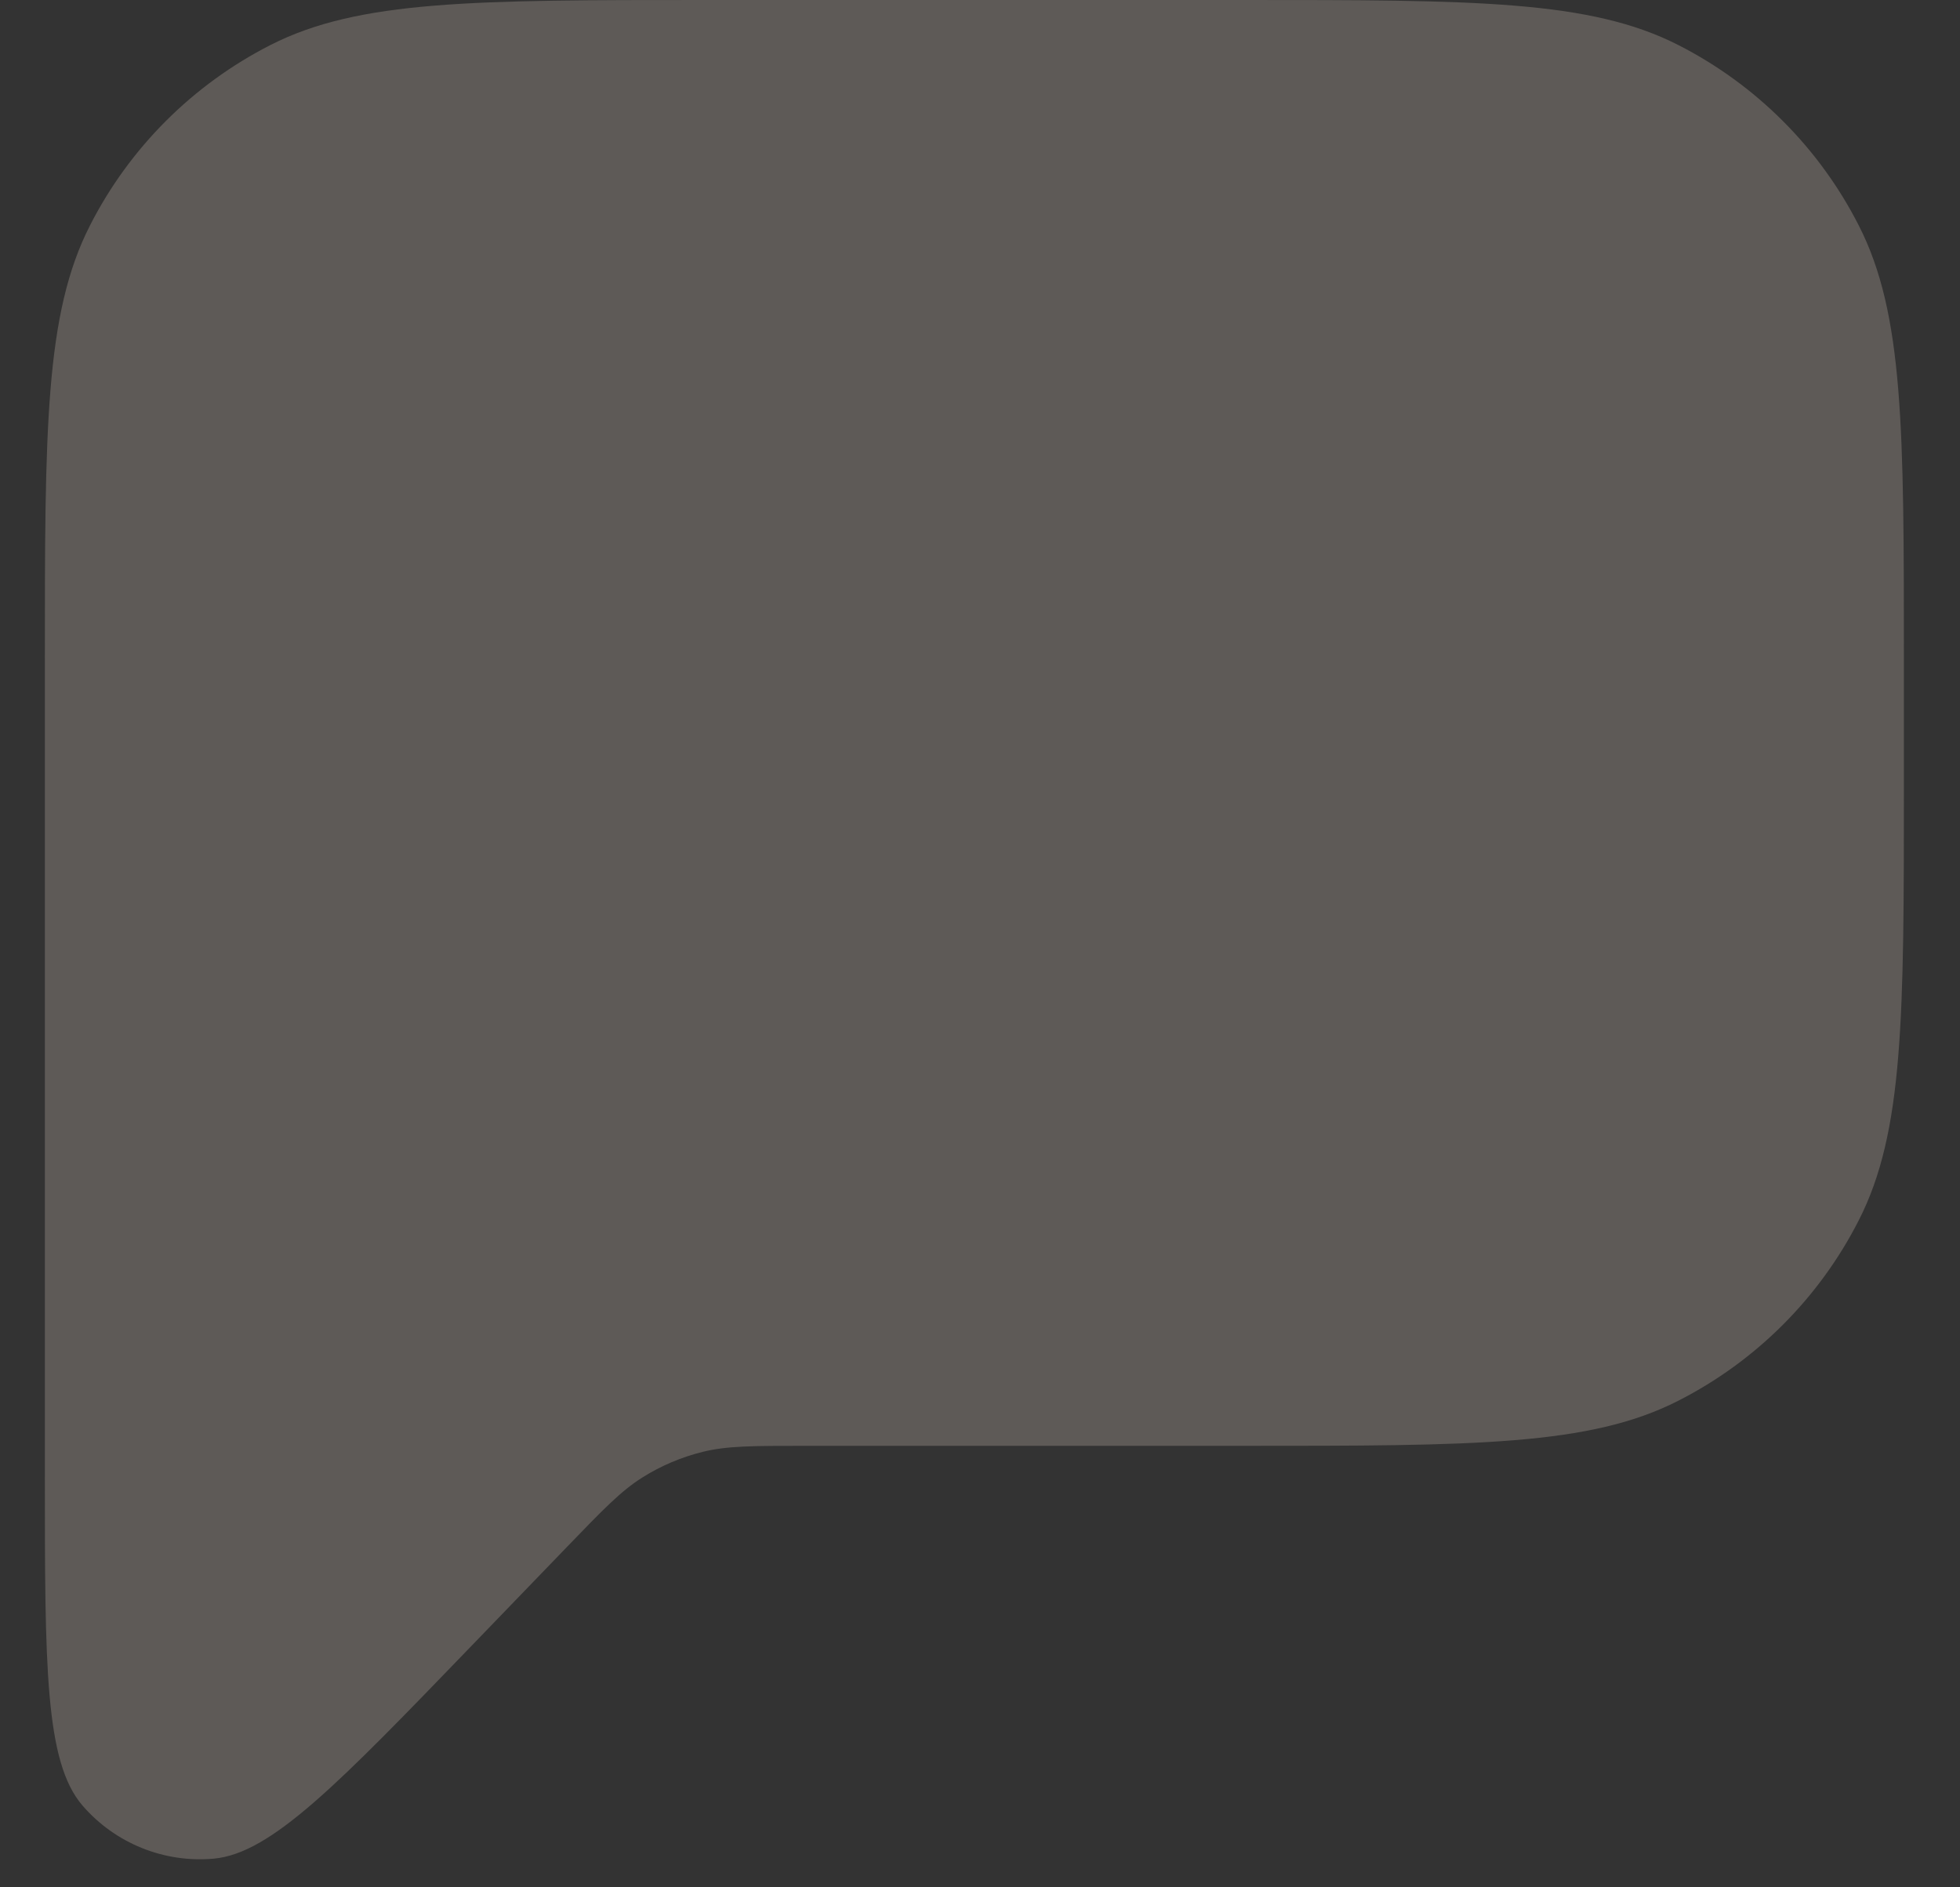 <svg width="27" height="26" viewBox="0 0 27 26" fill="none" xmlns="http://www.w3.org/2000/svg">
<rect x="0" y="0" width="27" height="26" fill="#333333" stroke="none"/>
<rect x="6.309" y="5.691" width="14.227" height="2.845" rx="1.423" fill="white" fill-opacity="0.6"/>
<rect x="6.309" y="11.381" width="7.113" height="2.845" rx="1.423" fill="white" fill-opacity="0.6"/>
<path d="M0.618 20.308V9.105C0.618 5.918 0.618 4.324 1.239 3.107C1.784 2.036 2.655 1.166 3.726 0.62C4.943 0 6.536 0 9.724 0H17.122C20.309 0 21.902 0 23.119 0.62C24.19 1.166 25.061 2.036 25.606 3.107C26.227 4.324 26.227 5.918 26.227 9.105V10.812C26.227 13.999 26.227 15.593 25.606 16.81C25.061 17.881 24.19 18.752 23.119 19.297C21.902 19.918 20.309 19.918 17.122 19.918H11.088C10.375 19.918 10.018 19.918 9.684 20C9.387 20.073 9.104 20.193 8.846 20.356C8.555 20.539 8.307 20.796 7.812 21.309L6.49 22.679C4.655 24.581 3.737 25.532 2.946 25.605C2.261 25.667 1.587 25.395 1.137 24.874C0.618 24.273 0.618 22.952 0.618 20.308Z" fill="#5E5A57"/>
</svg>
